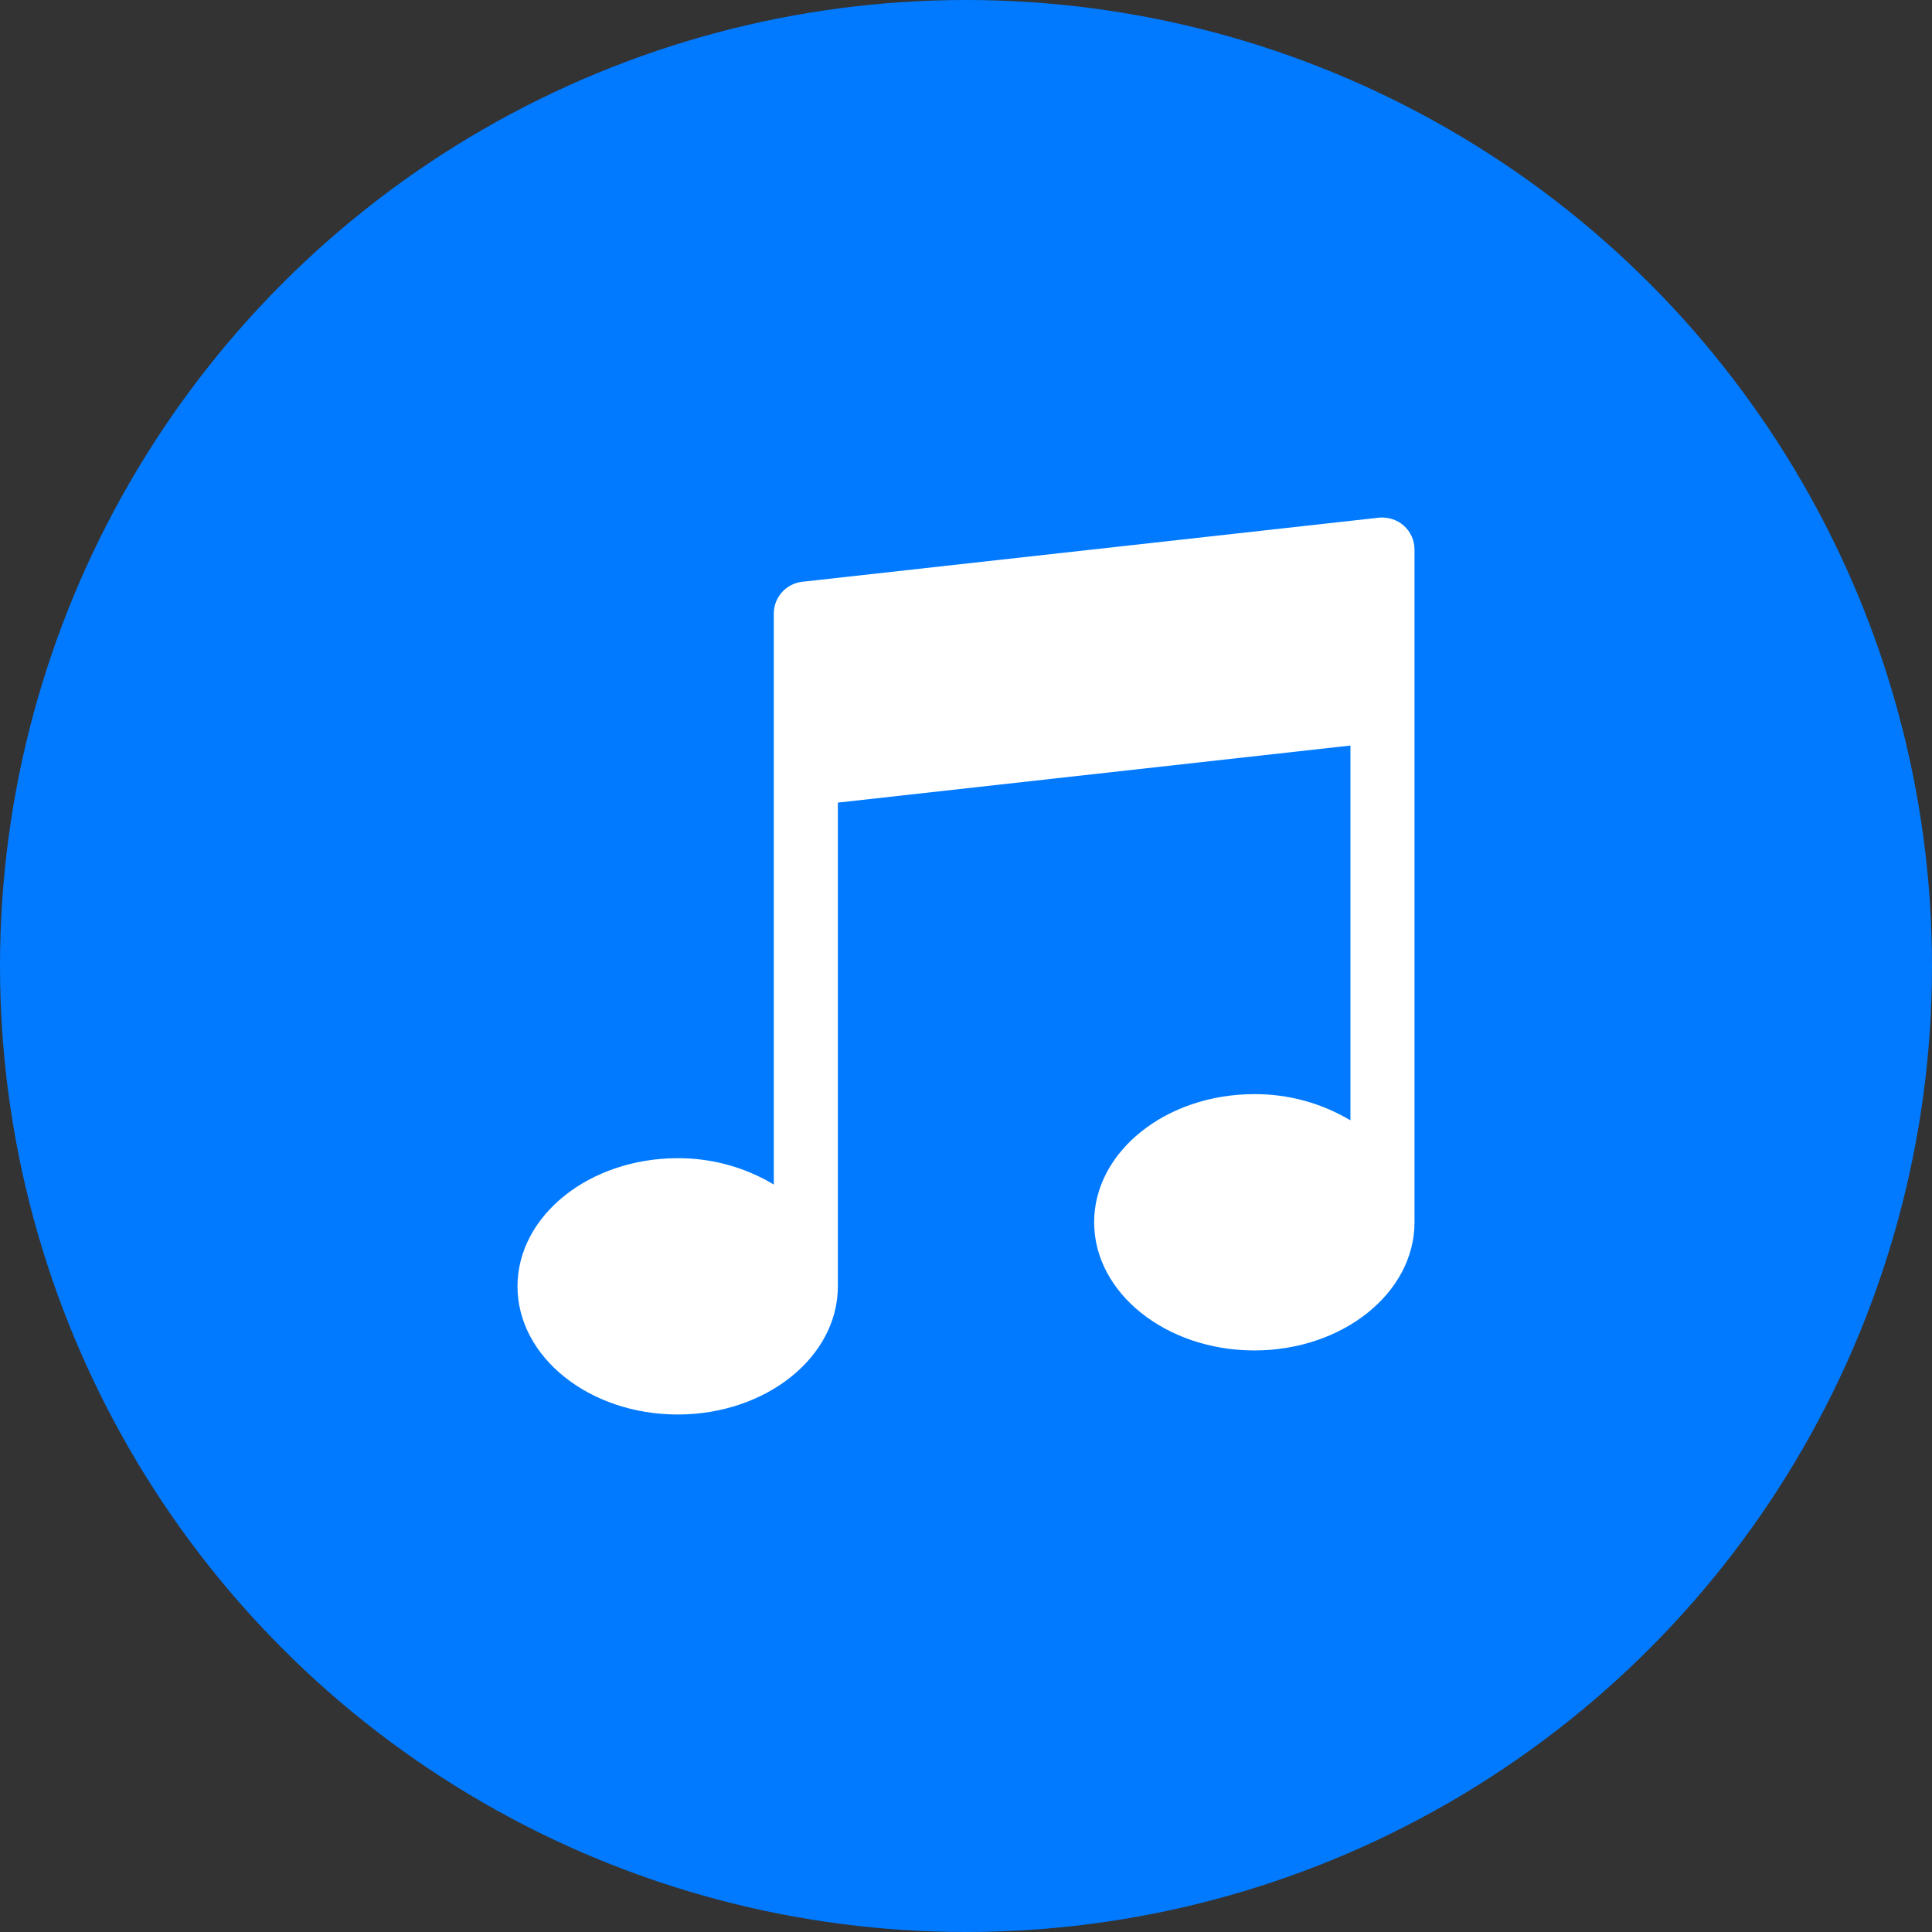 <svg width="56" height="56" viewBox="0 0 56 56" fill="none" xmlns="http://www.w3.org/2000/svg">
<rect x="0" y="0" width="56" height="56" fill="#333333" stroke="none"/>
<circle cx="28" cy="28" r="28" fill="#017AFF"/>
<g clip-path="url(#clip0_36_91)">
<path d="M40.691 15.237C40.593 15.15 40.478 15.085 40.354 15.046C40.23 15.006 40.099 14.992 39.969 15.005L23.255 16.863C22.785 16.915 22.428 17.312 22.429 17.786V34.334C21.587 33.83 20.624 33.566 19.643 33.571C17.083 33.571 15 35.237 15 37.286C15 39.334 17.083 41 19.643 41C22.203 41 24.286 39.335 24.286 37.286V23.264L39.143 21.61V32.474C38.301 31.971 37.338 31.709 36.357 31.714C33.797 31.714 31.714 33.38 31.714 35.428C31.714 37.477 33.797 39.143 36.357 39.143C38.917 39.143 41 37.478 41 35.428V15.929C41 15.665 40.888 15.413 40.691 15.237Z" fill="white"/>
</g>
<defs>
<clipPath id="clip0_36_91">
<rect width="26" height="26" fill="white" transform="translate(15 15)"/>
</clipPath>
</defs>
</svg>
